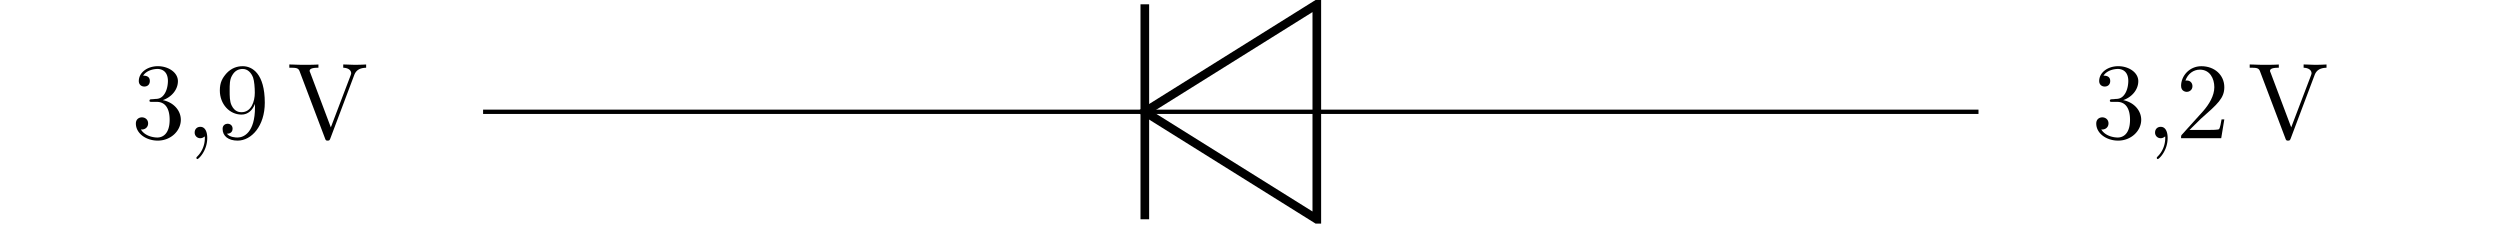 <svg xmlns="http://www.w3.org/2000/svg" xmlns:xlink="http://www.w3.org/1999/xlink" width="226.77" height="20.639"><defs><path id="a" d="M2.844-3.453c.797-.266 1.375-.953 1.375-1.719 0-.797-.875-1.36-1.813-1.36-.984 0-1.734.595-1.734 1.345 0 .312.219.5.5.5.312 0 .5-.204.5-.5 0-.485-.453-.485-.61-.485.313-.484.954-.61 1.313-.61.39 0 .938.22.938 1.095 0 .125-.016.687-.282 1.125-.281.468-.625.5-.86.5a3.29 3.29 0 0 1-.39.03c-.078.016-.14.032-.14.126 0 .11.062.11.234.11h.422c.812 0 1.172.655 1.172 1.624 0 1.328-.672 1.61-1.11 1.61-.421 0-1.156-.157-1.5-.735.344.047.657-.172.657-.547 0-.343-.266-.547-.563-.547-.234 0-.547.141-.547.563 0 .89.922 1.547 1.985 1.547 1.187 0 2.093-.89 2.093-1.89 0-.813-.625-1.579-1.64-1.782m0 0"/><path id="c" d="M3.594-3.11v.313c0 2.281-1.016 2.735-1.578 2.735-.172 0-.703-.016-.97-.344.438 0 .517-.297.517-.453 0-.313-.235-.453-.454-.453-.156 0-.453.093-.453.468 0 .657.532 1.063 1.36 1.063C3.28.219 4.484-1.11 4.484-3.22c0-2.64-1.14-3.312-2-3.312-.546 0-1.03.187-1.453.625-.39.437-.625.843-.625 1.578 0 1.234.875 2.187 1.969 2.187.594 0 1-.406 1.219-.968m-1.219.75c-.156 0-.61 0-.906-.624-.172-.36-.172-.844-.172-1.328 0-.532 0-.985.203-1.344.266-.5.64-.625.984-.625.438 0 .766.328.938.781.11.313.156.922.156 1.375 0 .813-.328 1.766-1.203 1.766m0 0"/><path id="d" d="M6.078-5.734c.14-.36.406-.641 1.078-.657v-.296a22.29 22.29 0 0 1-.953.03c-.297 0-.86-.03-1.125-.03v.296c.516.016.719.266.719.5 0 .079-.031.125-.047.188L3.953-.984l-1.86-4.938c-.062-.14-.062-.156-.062-.187 0-.282.563-.282.797-.282v-.296c-.344.03-1.031.03-1.39.03-.485 0-.907-.03-1.25-.03v.296c.64 0 .828 0 .953.375L3.42 0c.063.188.11.219.235.219.172 0 .188-.047.25-.188Zm0 0"/><path id="g" d="m1.25-.75 1.031-1.016C3.812-3.109 4.406-3.64 4.406-4.625c0-1.11-.89-1.906-2.078-1.906-1.11 0-1.844.906-1.844 1.781 0 .547.5.547.532.547.156 0 .5-.125.5-.516 0-.265-.172-.515-.516-.515-.078 0-.094 0-.125.015.219-.64.75-1 1.313-1 .906 0 1.312.797 1.312 1.594 0 .781-.484 1.563-1.016 2.172L.594-.36C.484-.25.484-.234.484 0h3.641l.281-1.703h-.25c-.047.297-.125.719-.218.875-.063.078-.72.078-.938.078Zm0 0"/><path id="b" d="M1.984-.016c0-.64-.234-1.015-.625-1.015-.328 0-.515.234-.515.515A.5.5 0 0 0 1.359 0c.125 0 .25-.047.344-.125.031-.016.047-.031.047-.031.016 0 .016.015.016.14 0 .735-.328 1.313-.657 1.641C1 1.735 1 1.75 1 1.781c0 .078.047.11.094.11.11 0 .89-.75.89-1.907m0 0"/><clipPath id="e"><path d="M92 0h39v20.285H92Zm0 0"/></clipPath><clipPath id="f"><path d="M103 0h2v20.285h-2Zm0 0"/></clipPath></defs><use xlink:href="#a" x="11.919" y="12.536"/><use xlink:href="#b" x="16.815" y="12.536"/><use xlink:href="#c" x="19.535" y="12.536"/><use xlink:href="#d" x="26.056" y="12.536"/><path fill="none" stroke="#000" stroke-miterlimit="10" stroke-width=".392" d="M43.82 10.14h60.024m15.601 0h60.02"/><g clip-path="url(#e)"><path fill="none" stroke="#000" stroke-miterlimit="10" stroke-width=".783" d="M103.844 10.14 119.445.39v19.5Zm0 0"/></g><path fill="none" stroke="#000" stroke-miterlimit="10" stroke-width=".392" d="M103.844 10.14h15.601"/><g clip-path="url(#f)"><path fill="none" stroke="#000" stroke-miterlimit="10" stroke-width=".783" d="M103.844 19.89V.39"/></g><use xlink:href="#a" x="189.741" y="12.536"/><use xlink:href="#b" x="194.638" y="12.536"/><use xlink:href="#g" x="197.357" y="12.536"/><use xlink:href="#d" x="203.878" y="12.536"/></svg>